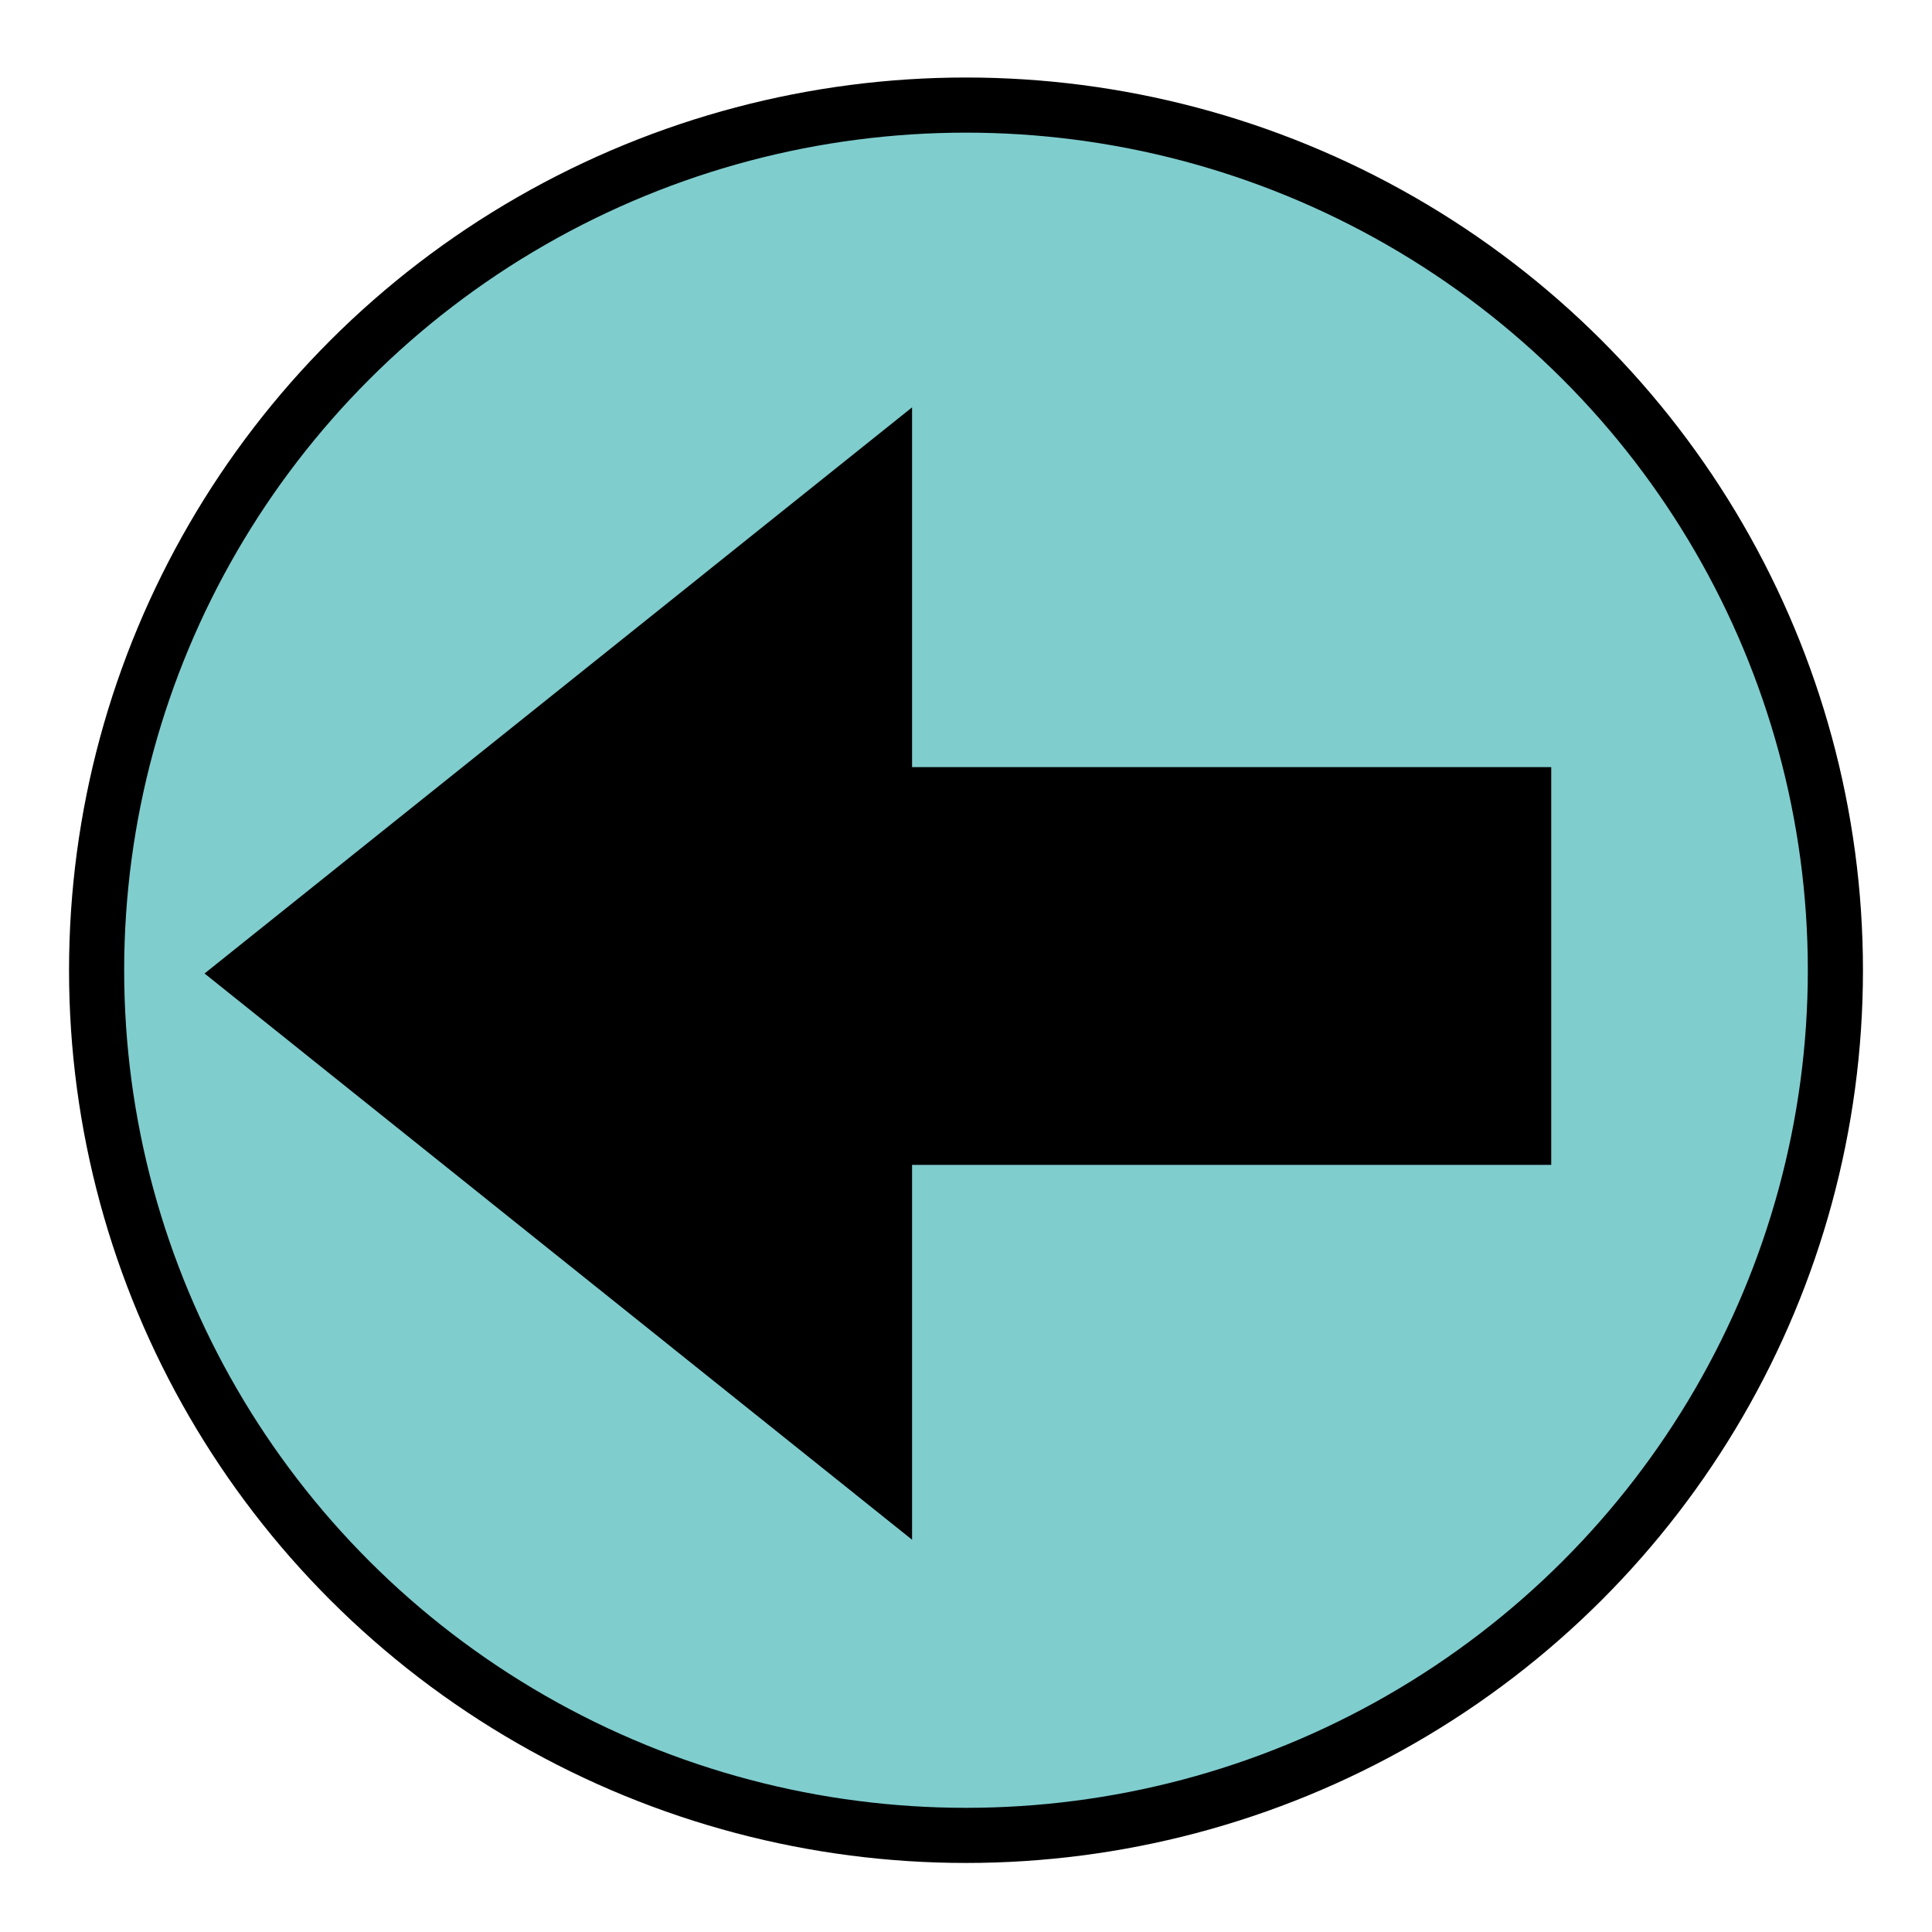 <?xml version="1.0" encoding="UTF-8" standalone="no"?>
<!-- Created with Inkscape (http://www.inkscape.org/) -->

<svg
   xmlns:dc="http://purl.org/dc/elements/1.1/"
   xmlns:cc="http://creativecommons.org/ns#"
   xmlns:rdf="http://www.w3.org/1999/02/22-rdf-syntax-ns#"
   xmlns:svg="http://www.w3.org/2000/svg"
   xmlns="http://www.w3.org/2000/svg"
   xmlns:sodipodi="http://sodipodi.sourceforge.net/DTD/sodipodi-0.dtd"
   xmlns:inkscape="http://www.inkscape.org/namespaces/inkscape"
   width="100"
   height="100"
   viewBox="0 0 26.458 26.458"
   version="1.1"
   id="svg8"
   inkscape:version="0.92.5 (2060ec1f9f, 2020-04-08)"
   sodipodi:docname="backButton.svg">
  <defs
     id="defs2" />
  <sodipodi:namedview
     id="base"
     pagecolor="#ffffff"
     bordercolor="#666666"
     borderopacity="1.0"
     inkscape:pageopacity="0.0"
     inkscape:pageshadow="2"
     inkscape:zoom="5.6"
     inkscape:cx="21.536987"
     inkscape:cy="30.495652"
     inkscape:document-units="mm"
     inkscape:current-layer="layer1"
     showgrid="true"
     units="px"
     inkscape:window-width="1920"
     inkscape:window-height="1016"
     inkscape:window-x="0"
     inkscape:window-y="626"
     inkscape:window-maximized="1">
    <inkscape:grid
       type="xygrid"
       id="grid1019" />
  </sodipodi:namedview>
  <g
     inkscape:label="Layer 1"
     inkscape:groupmode="layer"
     id="layer1"
     transform="translate(0,-270.542)"
     style="opacity:1">
    <ellipse
       style="opacity:1;fill:#80cdce;fill-opacity:1;stroke:#000000;stroke-width:0.755;stroke-miterlimit:4;stroke-dasharray:none;stroke-opacity:1"
       id="path1021"
       cx="13.229"
       cy="283.829"
       rx="11.906"
       ry="11.848" />
    <path
       sodipodi:type="star"
       style="opacity:1;fill:#000000;fill-opacity:1;stroke:#80cdce;stroke-width:0.155;stroke-miterlimit:4;stroke-dasharray:none;stroke-opacity:1"
       id="path4737"
       sodipodi:sides="3"
       sodipodi:cx="9.260416"
       sodipodi:cy="283.77081"
       sodipodi:r1="6.6145825"
       sodipodi:r2="2.6458333"
       sodipodi:arg1="3.141592"
       sodipodi:arg2="4.1887895"
       inkscape:flatsided="true"
       inkscape:rounded="0"
       inkscape:randomized="0"
       d="m 2.646,283.771 9.922,-5.728 7e-6,11.457 z"
       inkscape:transform-center-x="1.3229168"
       transform="matrix(1,0,0,1.386,0,-109.433)"
       inkscape:transform-center-y="5.450184e-06" />
    <rect
       style="opacity:1;fill:#000000;fill-opacity:1;stroke:#000000;stroke-width:0.155;stroke-miterlimit:4;stroke-dasharray:none;stroke-opacity:1"
       id="rect4739"
       width="9.26"
       height="5.292"
       x="11.906"
       y="281.125" />
  </g>
</svg>
